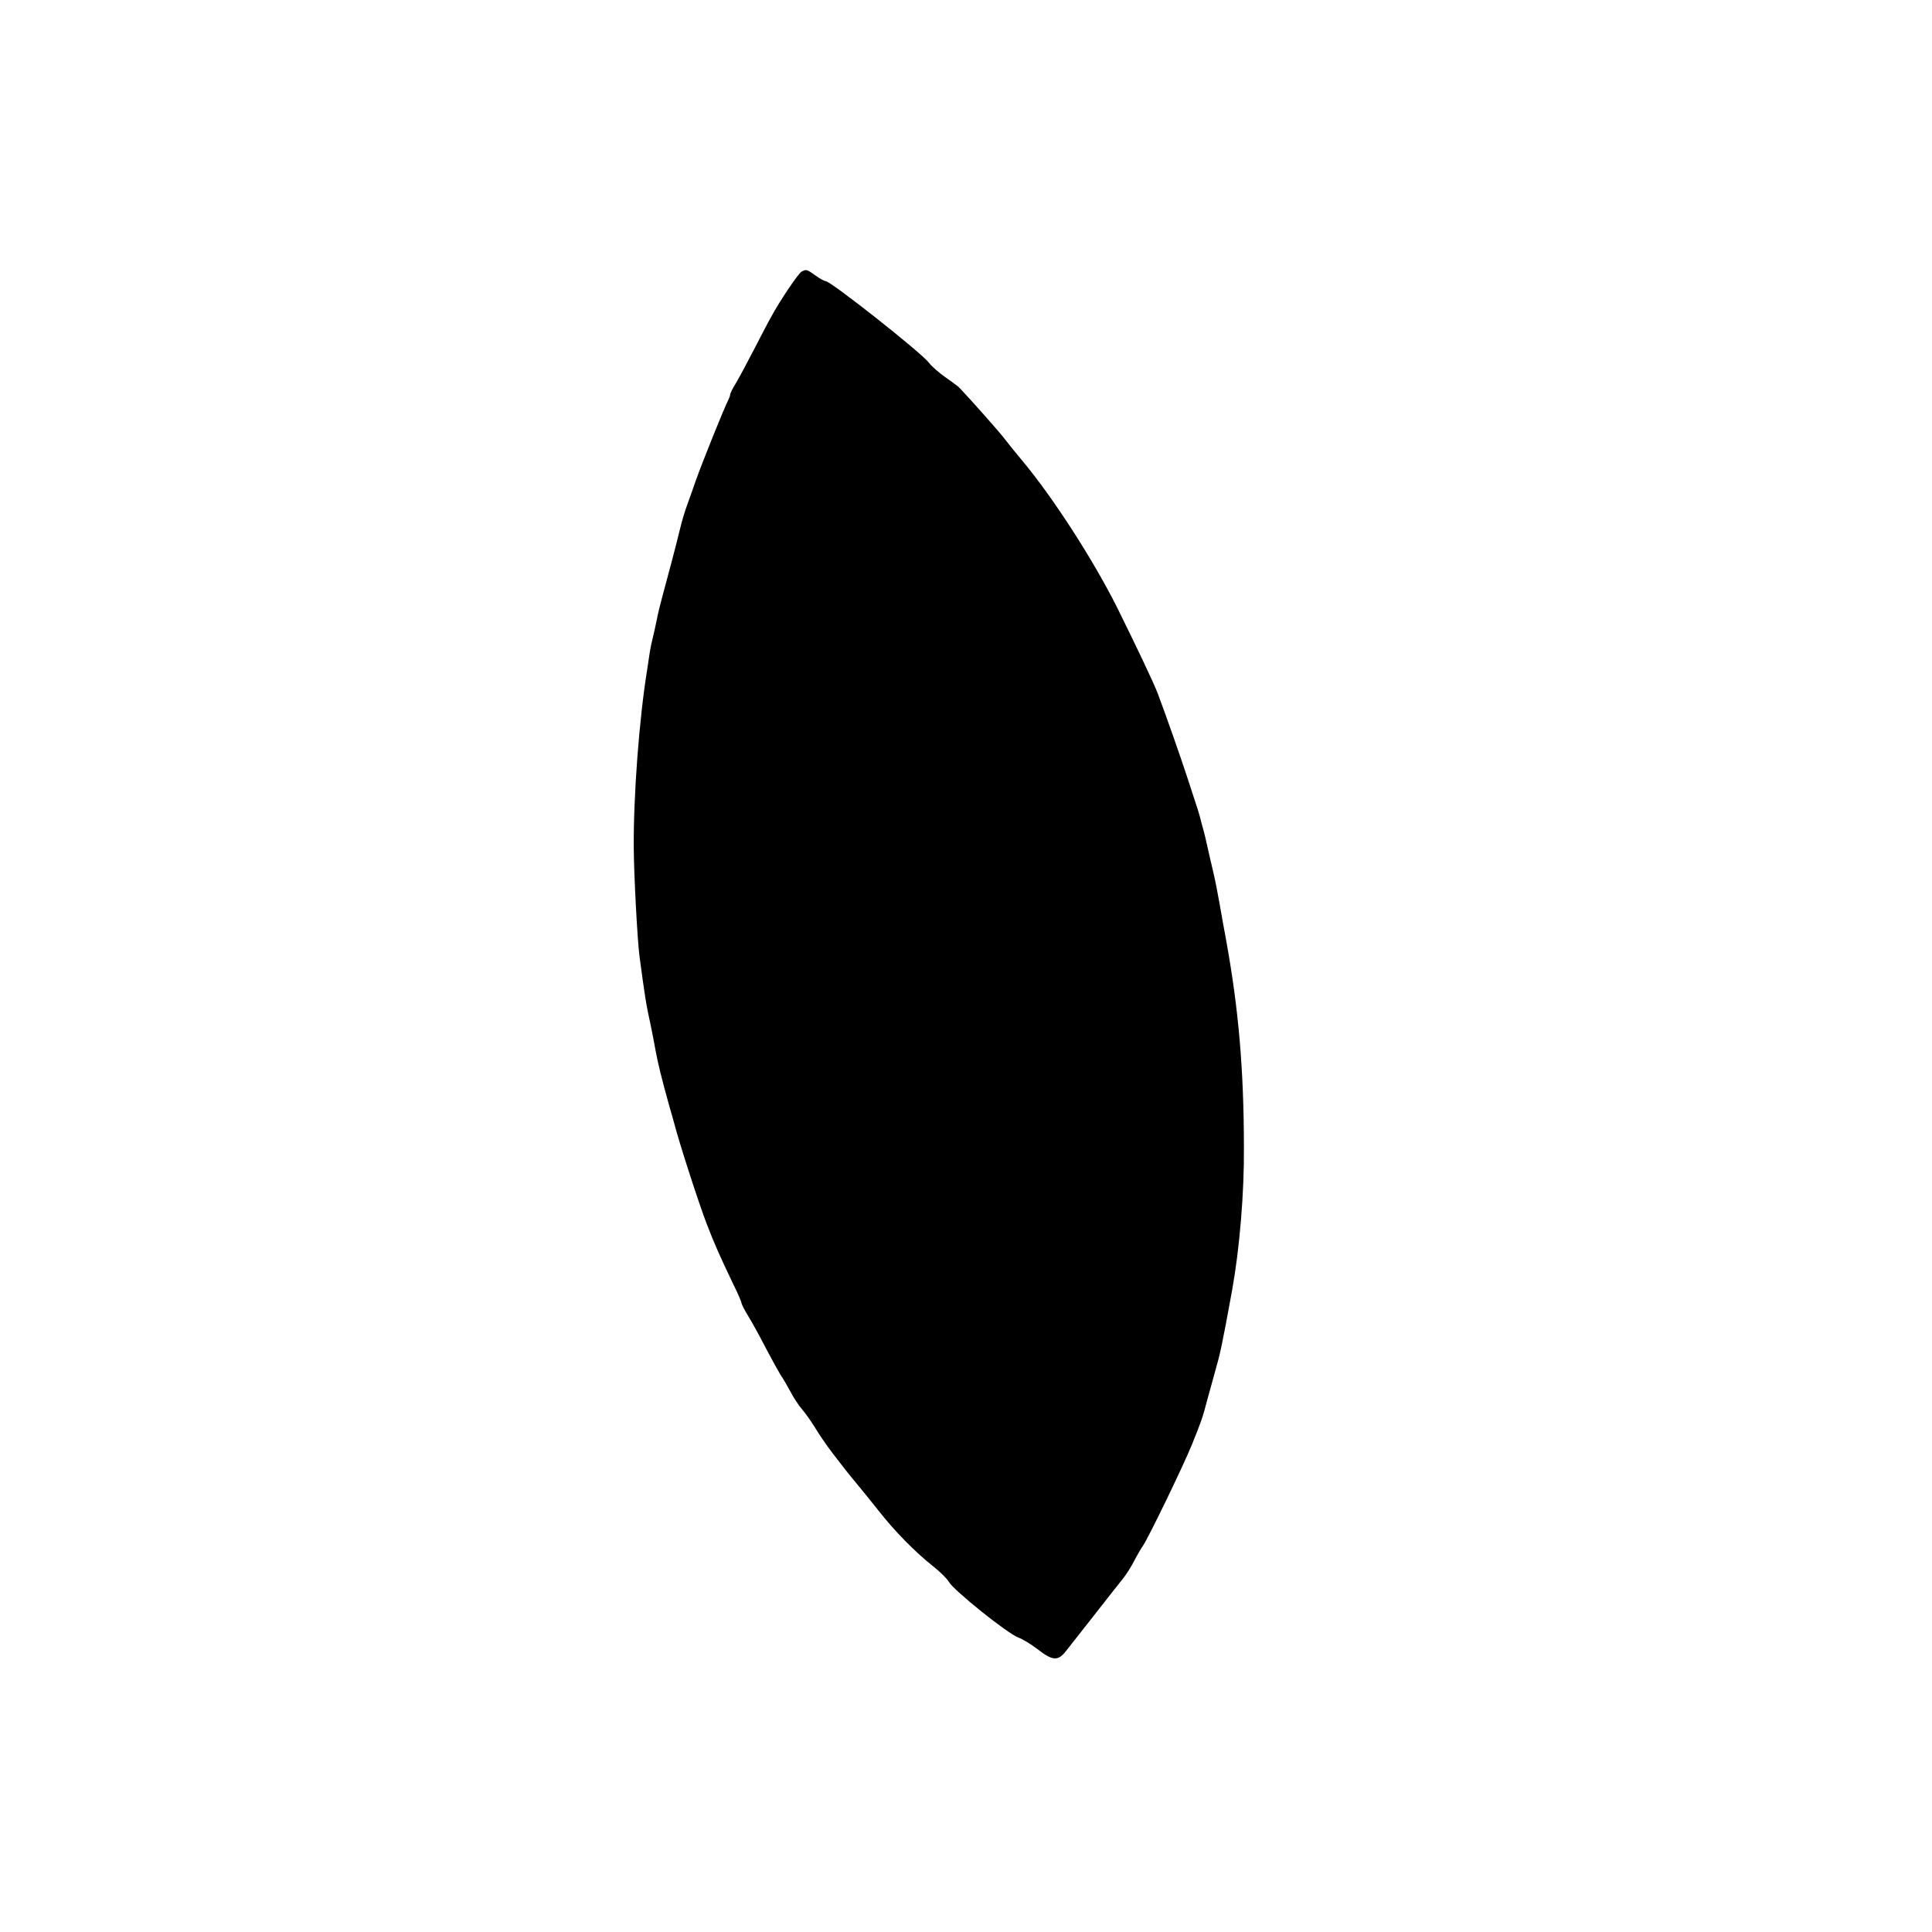 <?xml version="1.0" standalone="no"?>
<!DOCTYPE svg PUBLIC "-//W3C//DTD SVG 20010904//EN"
 "http://www.w3.org/TR/2001/REC-SVG-20010904/DTD/svg10.dtd">
<svg version="1.0" xmlns="http://www.w3.org/2000/svg"
 width="1024pt" height="1024pt" viewBox="0 0 1024 1024"
 preserveAspectRatio="xMidYMid meet">
<g transform="translate(0,1024) scale(0.1,-0.1)"
fill="#000000" stroke="none">
<path d="M4248 8800 c-18 -11 -116 -156 -161 -240 -17 -30 -58 -109 -92 -175
-34 -66 -76 -144 -93 -173 -18 -29 -32 -57 -32 -63 0 -5 -4 -17 -9 -27 -22
-42 -139 -332 -176 -437 -9 -27 -26 -75 -37 -105 -20 -54 -31 -91 -48 -160
-12 -53 -69 -267 -89 -340 -10 -36 -24 -92 -30 -125 -7 -33 -16 -76 -21 -95
-5 -19 -12 -51 -15 -70 -3 -19 -10 -64 -15 -100 -42 -259 -73 -666 -71 -945 1
-145 19 -482 30 -570 29 -218 36 -262 61 -375 5 -25 17 -83 25 -130 14 -74 31
-144 76 -305 7 -22 15 -53 20 -70 30 -117 135 -439 174 -540 42 -109 68 -168
146 -331 22 -44 39 -85 39 -90 0 -6 16 -37 36 -70 20 -32 62 -109 94 -171 32
-61 67 -124 77 -140 11 -15 34 -55 52 -88 17 -33 46 -77 64 -97 18 -21 48 -64
67 -95 19 -32 61 -94 95 -138 62 -81 72 -94 135 -170 19 -23 67 -82 105 -130
85 -109 196 -222 290 -296 39 -31 76 -68 84 -83 24 -44 313 -276 370 -296 20
-7 65 -34 100 -61 80 -62 108 -64 150 -11 16 20 84 107 151 192 66 85 135 172
152 193 17 21 44 64 60 95 16 31 37 67 47 81 31 47 209 414 257 531 51 126 57
142 84 245 11 39 29 104 40 145 28 98 36 133 91 435 39 218 64 511 62 760 -1
412 -28 723 -93 1085 -11 58 -27 148 -36 200 -9 52 -24 129 -34 170 -10 41
-23 100 -30 130 -6 30 -16 69 -20 85 -5 17 -14 50 -20 75 -7 25 -16 54 -20 65
-4 11 -26 79 -49 150 -39 118 -100 292 -153 435 -21 57 -117 258 -218 462
-127 253 -339 581 -499 773 -37 44 -82 100 -101 125 -27 35 -176 203 -235 265
-5 6 -38 30 -72 54 -35 24 -75 59 -89 78 -41 54 -521 433 -548 433 -7 0 -32
14 -54 30 -46 33 -49 34 -74 20z"/>
</g>
</svg>
